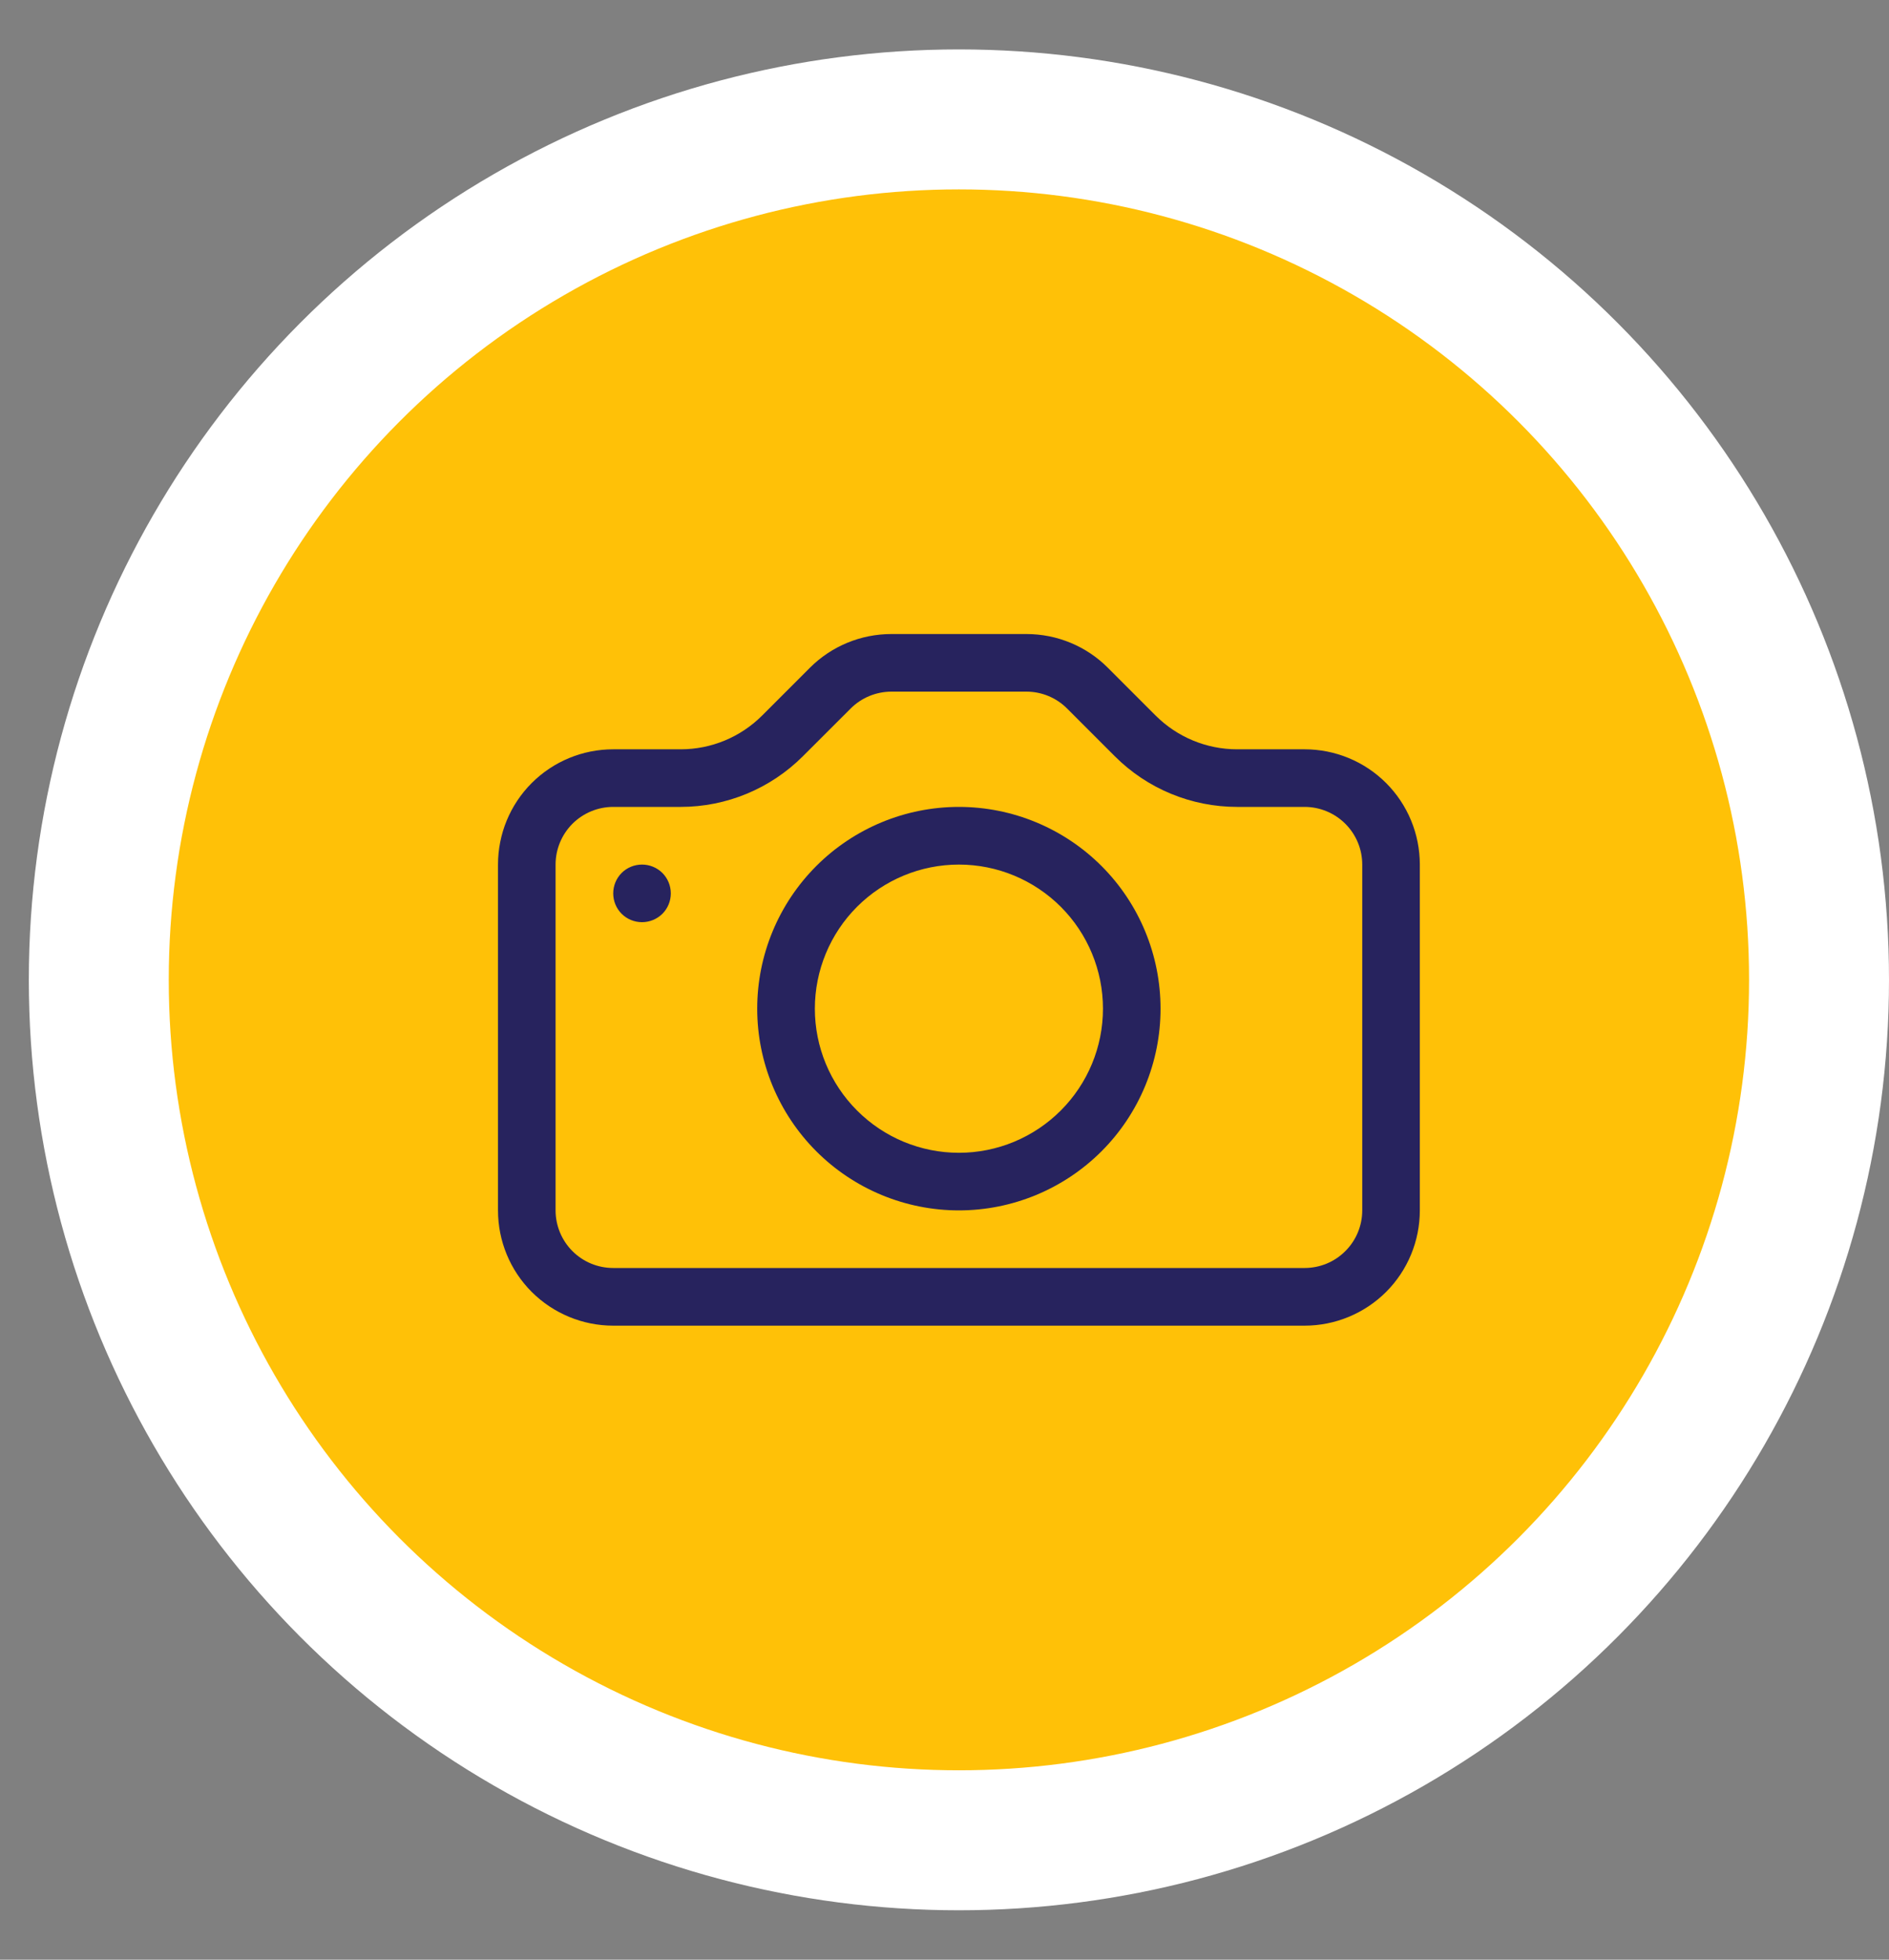 <svg width="27" height="28" viewBox="0 0 27 28" fill="none" xmlns="http://www.w3.org/2000/svg">
<rect x="0" y="0" width="27" height="28" fill="#808080" stroke="none"/>
<circle cx="13.706" cy="14" r="12.294" fill="#FFC107" stroke="white" stroke-width="2"/>
<path d="M19.471 17.294C19.471 17.512 19.384 17.722 19.229 17.876C19.075 18.031 18.865 18.117 18.647 18.117H8.765C8.546 18.117 8.337 18.031 8.182 17.876C8.028 17.722 7.941 17.512 7.941 17.294V12.353C7.941 12.134 8.028 11.925 8.182 11.77C8.337 11.616 8.546 11.529 8.765 11.529H9.73C10.385 11.529 11.013 11.268 11.476 10.805L12.159 10.123C12.313 9.969 12.522 9.883 12.74 9.882H14.67C14.889 9.882 15.098 9.969 15.252 10.123L15.934 10.805C16.164 11.035 16.436 11.217 16.736 11.341C17.036 11.465 17.357 11.529 17.682 11.529H18.647C18.865 11.529 19.075 11.616 19.229 11.77C19.384 11.925 19.471 12.134 19.471 12.353V17.294ZM8.765 10.706C8.328 10.706 7.909 10.879 7.6 11.188C7.291 11.497 7.118 11.916 7.118 12.353V17.294C7.118 17.731 7.291 18.15 7.6 18.459C7.909 18.767 8.328 18.941 8.765 18.941H18.647C19.084 18.941 19.503 18.767 19.812 18.459C20.121 18.15 20.294 17.731 20.294 17.294V12.353C20.294 11.916 20.121 11.497 19.812 11.188C19.503 10.879 19.084 10.706 18.647 10.706H17.682C17.245 10.706 16.826 10.532 16.517 10.223L15.835 9.541C15.527 9.232 15.108 9.059 14.671 9.059H12.741C12.304 9.059 11.885 9.232 11.576 9.541L10.894 10.223C10.585 10.532 10.167 10.706 9.73 10.706H8.765Z" fill="#27235E"/>
<path d="M13.706 16.471C13.16 16.471 12.636 16.254 12.25 15.867C11.864 15.481 11.647 14.958 11.647 14.412C11.647 13.866 11.864 13.342 12.25 12.956C12.636 12.57 13.16 12.353 13.706 12.353C14.252 12.353 14.775 12.57 15.162 12.956C15.548 13.342 15.765 13.866 15.765 14.412C15.765 14.958 15.548 15.481 15.162 15.867C14.775 16.254 14.252 16.471 13.706 16.471ZM13.706 17.294C14.47 17.294 15.203 16.99 15.744 16.45C16.285 15.909 16.588 15.176 16.588 14.412C16.588 13.647 16.285 12.914 15.744 12.373C15.203 11.833 14.47 11.529 13.706 11.529C12.941 11.529 12.208 11.833 11.668 12.373C11.127 12.914 10.823 13.647 10.823 14.412C10.823 15.176 11.127 15.909 11.668 16.45C12.208 16.99 12.941 17.294 13.706 17.294ZM9.588 12.765C9.588 12.874 9.545 12.979 9.468 13.056C9.39 13.133 9.286 13.176 9.176 13.176C9.067 13.176 8.962 13.133 8.885 13.056C8.808 12.979 8.765 12.874 8.765 12.765C8.765 12.655 8.808 12.551 8.885 12.473C8.962 12.396 9.067 12.353 9.176 12.353C9.286 12.353 9.39 12.396 9.468 12.473C9.545 12.551 9.588 12.655 9.588 12.765Z" fill="#27235E"/>
</svg>
